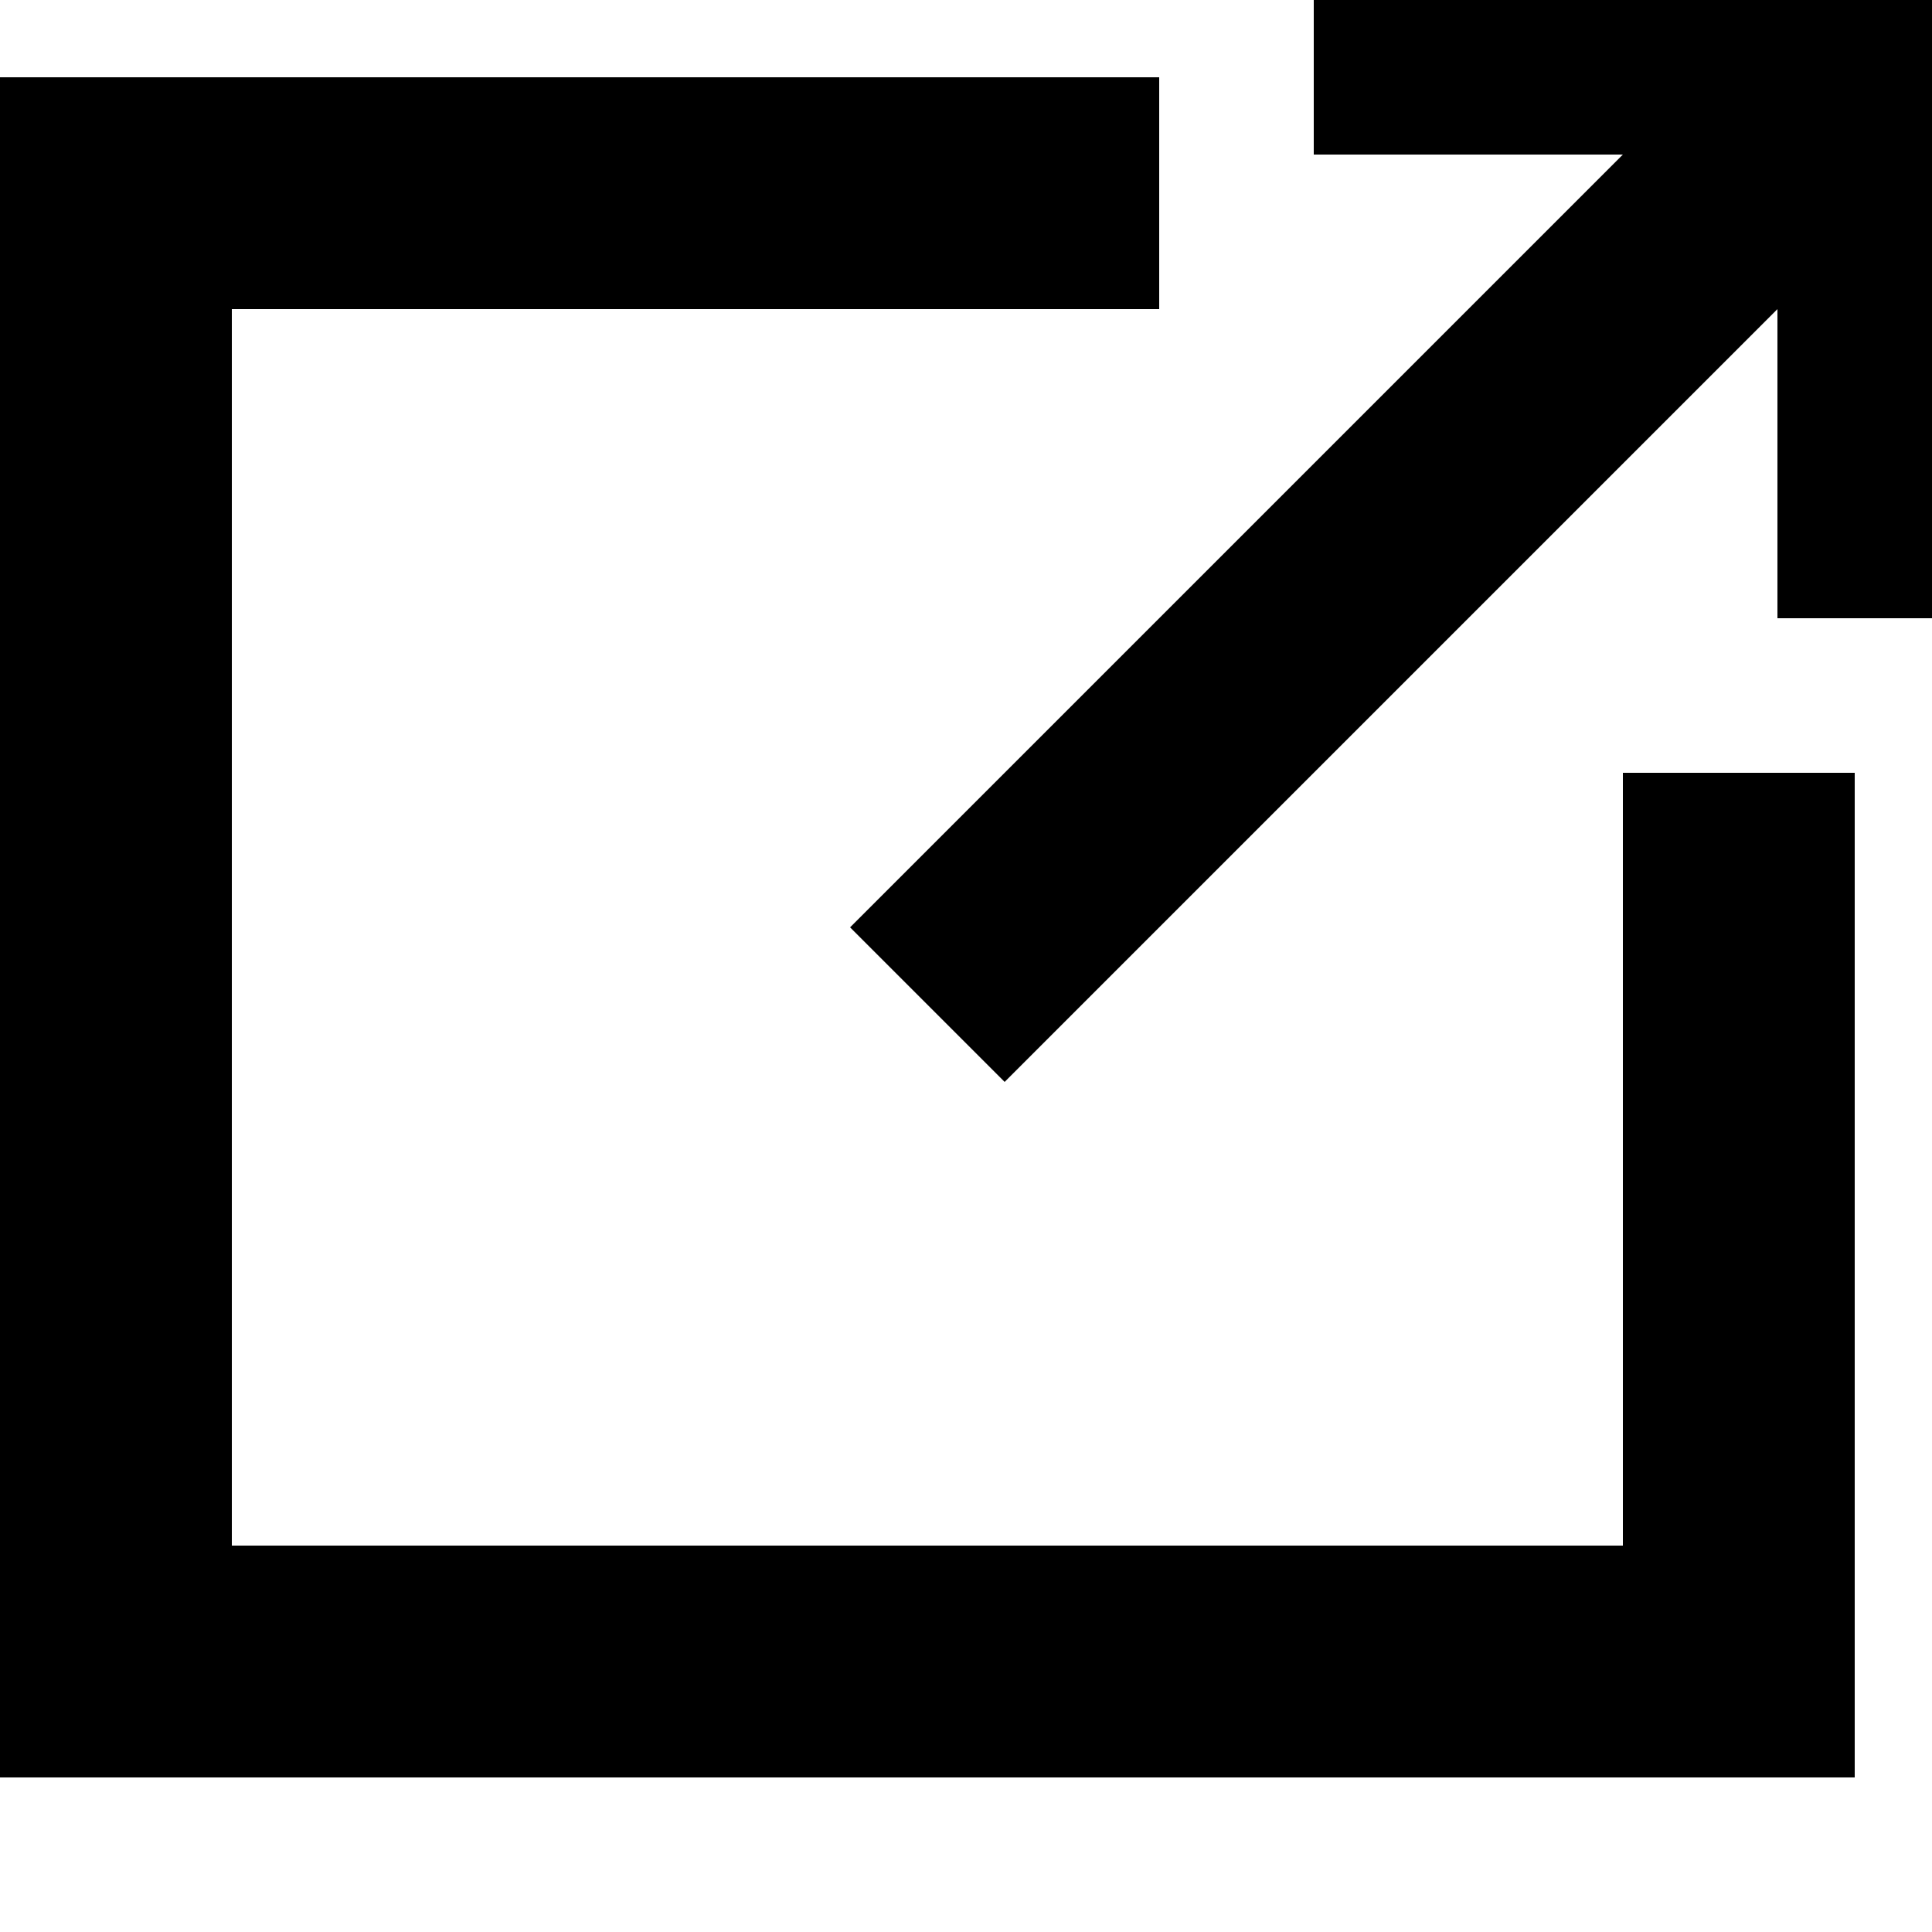 <svg width="10" height="10" viewBox="0 0 10 10" fill="none" xmlns="http://www.w3.org/2000/svg">
<g clip-path="url(#clip0_110_6)">
<path d="M6 1.6V0.4H0V9.2H9.6V4H8.4V8H1.2V1.6H6Z" fill="black"/>
<path d="M6.8 0.4V0H10V3.2H9.2V1.6L5.2 5.6L4.4 4.8L8.4 0.8H6.8V0.4Z" fill="black"/>
</g>
<defs>
<clipPath id="clip0_110_6">
<rect width="10" height="9.2" fill="white"/>
</clipPath>
</defs>
</svg>
